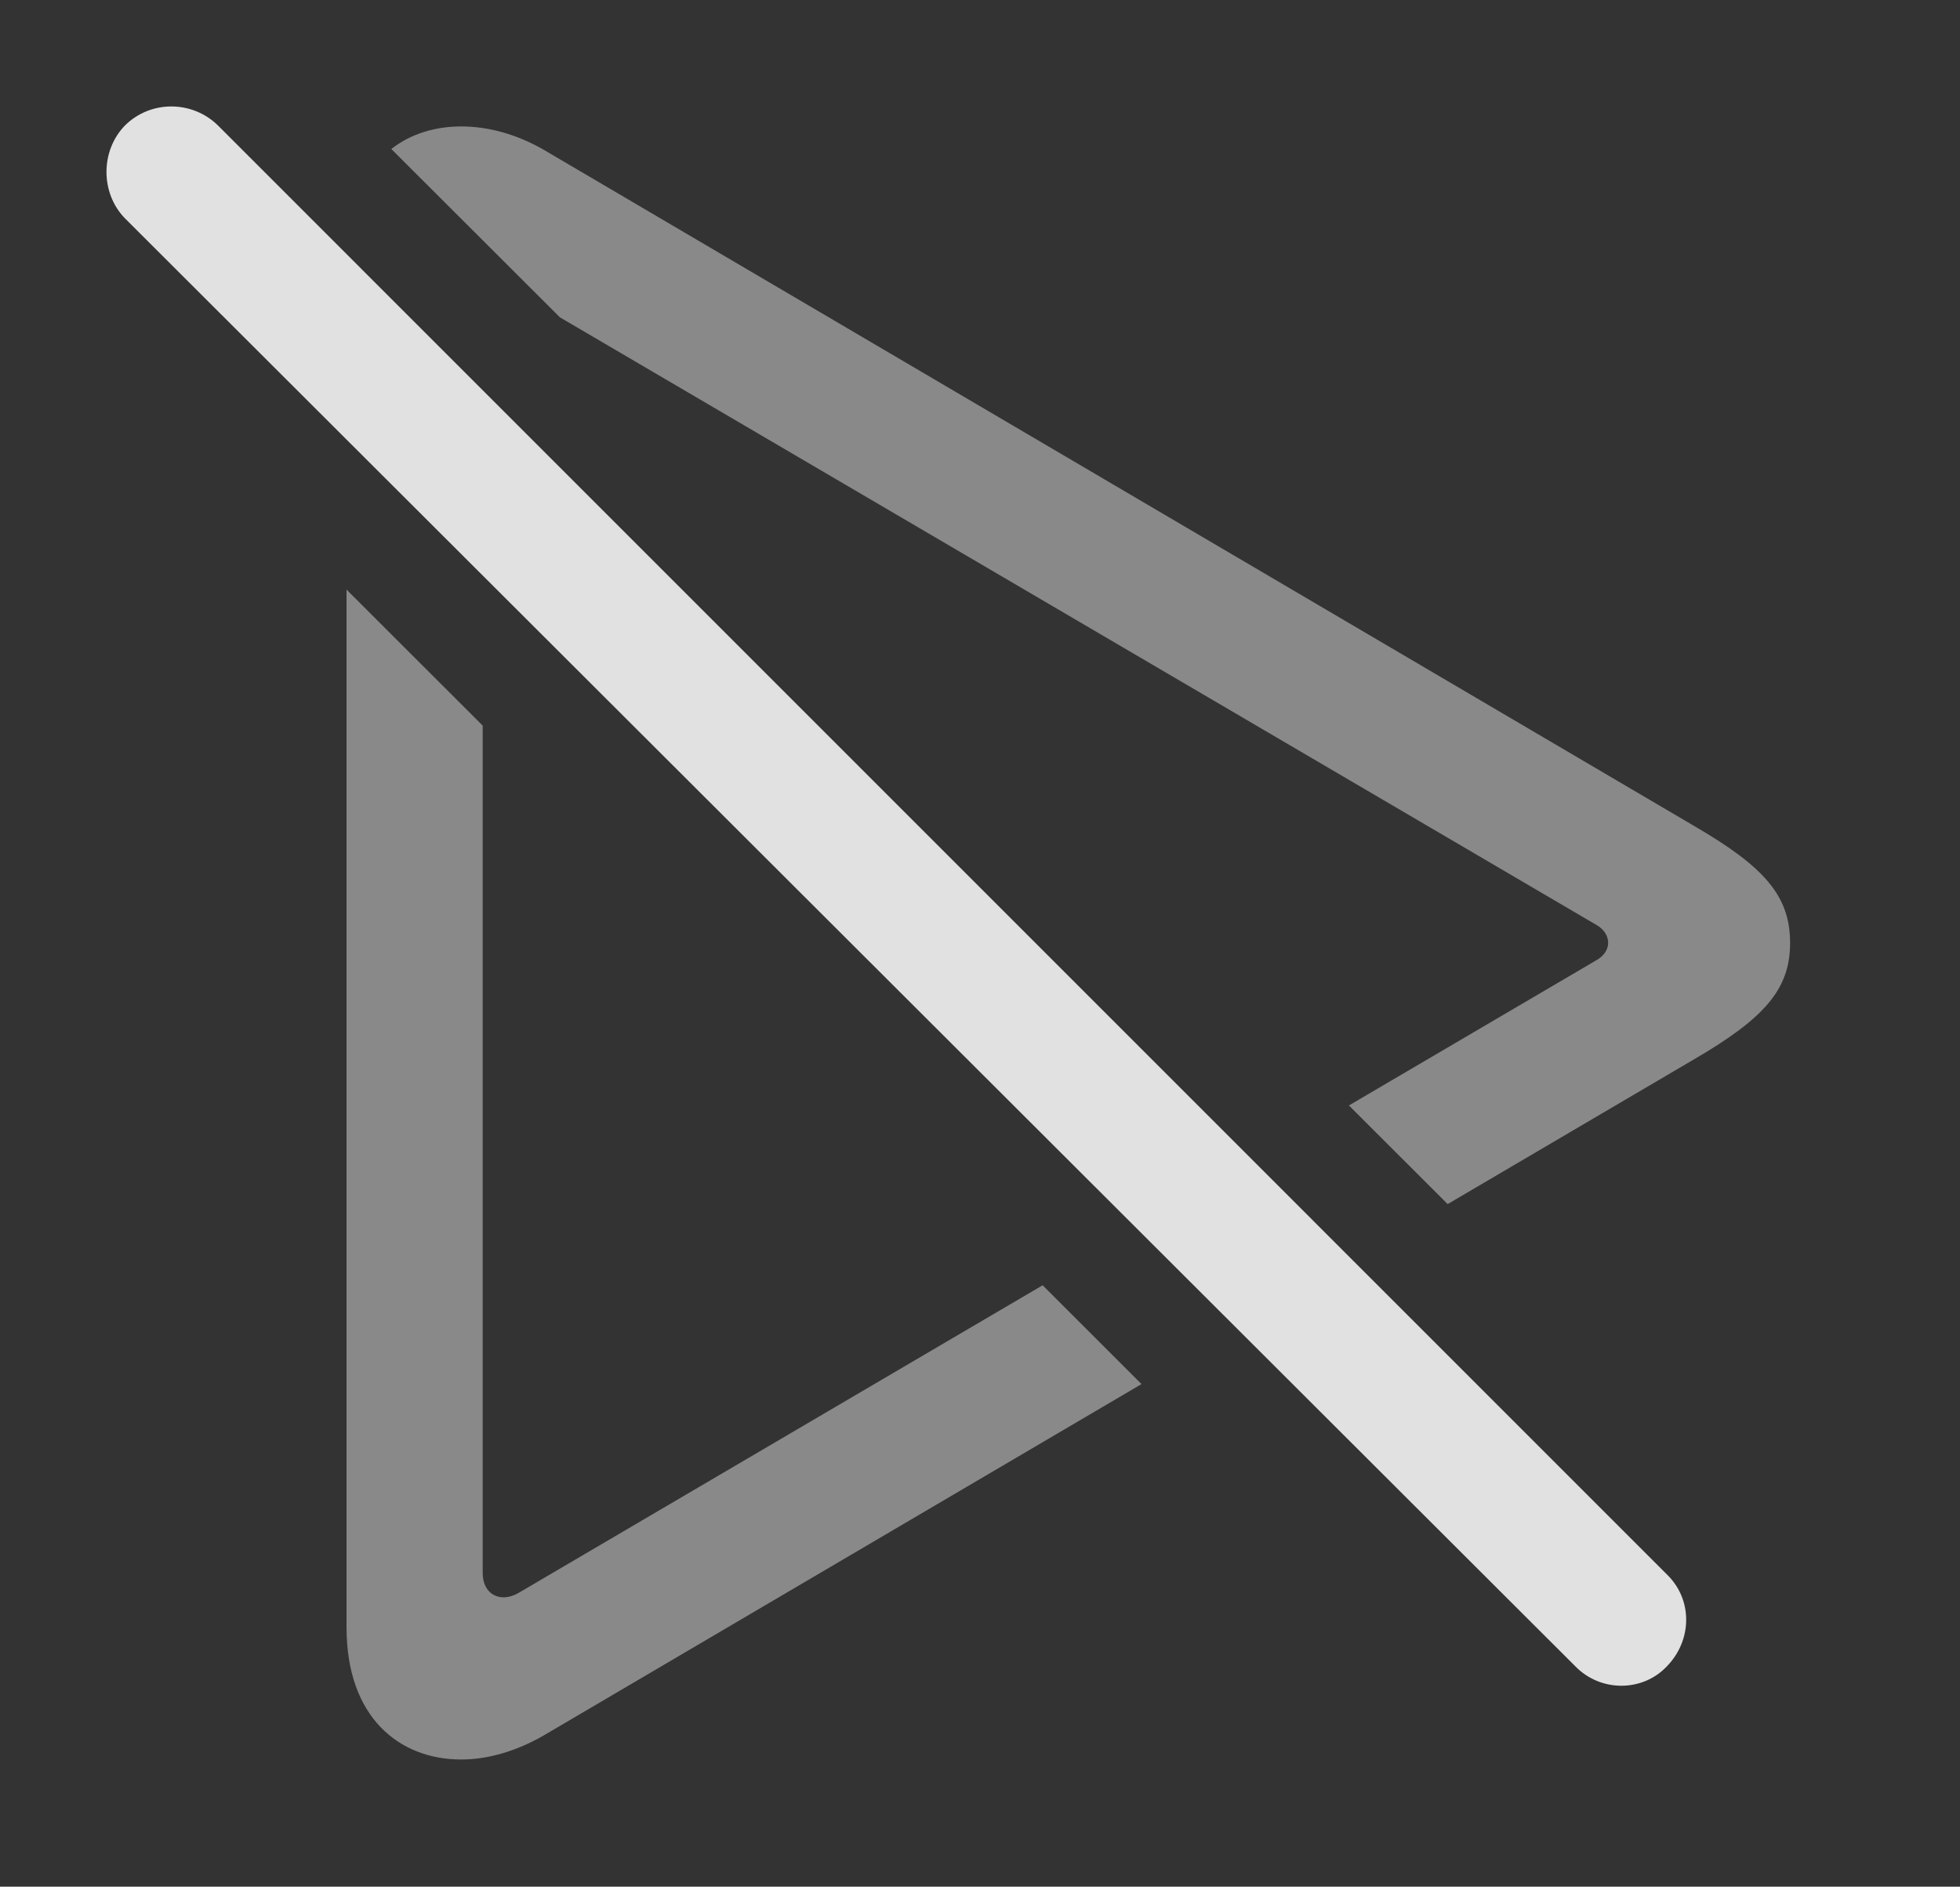 <?xml version="1.0" encoding="UTF-8"?>
<!--Generator: Apple Native CoreSVG 341-->
<!DOCTYPE svg
PUBLIC "-//W3C//DTD SVG 1.1//EN"
       "http://www.w3.org/Graphics/SVG/1.1/DTD/svg11.dtd">
<svg version="1.1" xmlns="http://www.w3.org/2000/svg" xmlns:xlink="http://www.w3.org/1999/xlink" viewBox="0 0 25.034 24.099">
 <rect x="0" y="0" width="25.034" height="24.099" fill="#333333" stroke="none"/>
 <g>
  <rect height="24.099" opacity="0" width="25.034" x="0" y="0"/>
  <path d="M6.165 9.268L6.165 20.092C6.165 20.365 6.389 20.482 6.624 20.346L13.317 16.417L14.58 17.679L6.936 22.172C6.594 22.367 6.233 22.474 5.891 22.474C5.1 22.474 4.426 21.937 4.426 20.785L4.426 7.531ZM6.936 1.908L21.623 10.541C22.532 11.068 22.864 11.439 22.864 12.045C22.864 12.64 22.532 13.011 21.623 13.539L18.49 15.38L17.229 14.12L20.383 12.269C20.491 12.211 20.54 12.123 20.54 12.045C20.54 11.957 20.491 11.869 20.383 11.81L7.151 4.053L4.998 1.903C5.247 1.708 5.559 1.615 5.891 1.615C6.233 1.615 6.594 1.713 6.936 1.908Z" fill="white" fill-opacity="0.425"/>
  <path d="M20.12 21.283C20.442 21.615 20.979 21.615 21.291 21.283C21.614 20.951 21.623 20.433 21.291 20.111L2.786 1.605C2.463 1.283 1.926 1.273 1.594 1.605C1.282 1.927 1.282 2.465 1.594 2.787Z" fill="white" fill-opacity="0.85"/>
 </g>
</svg>
